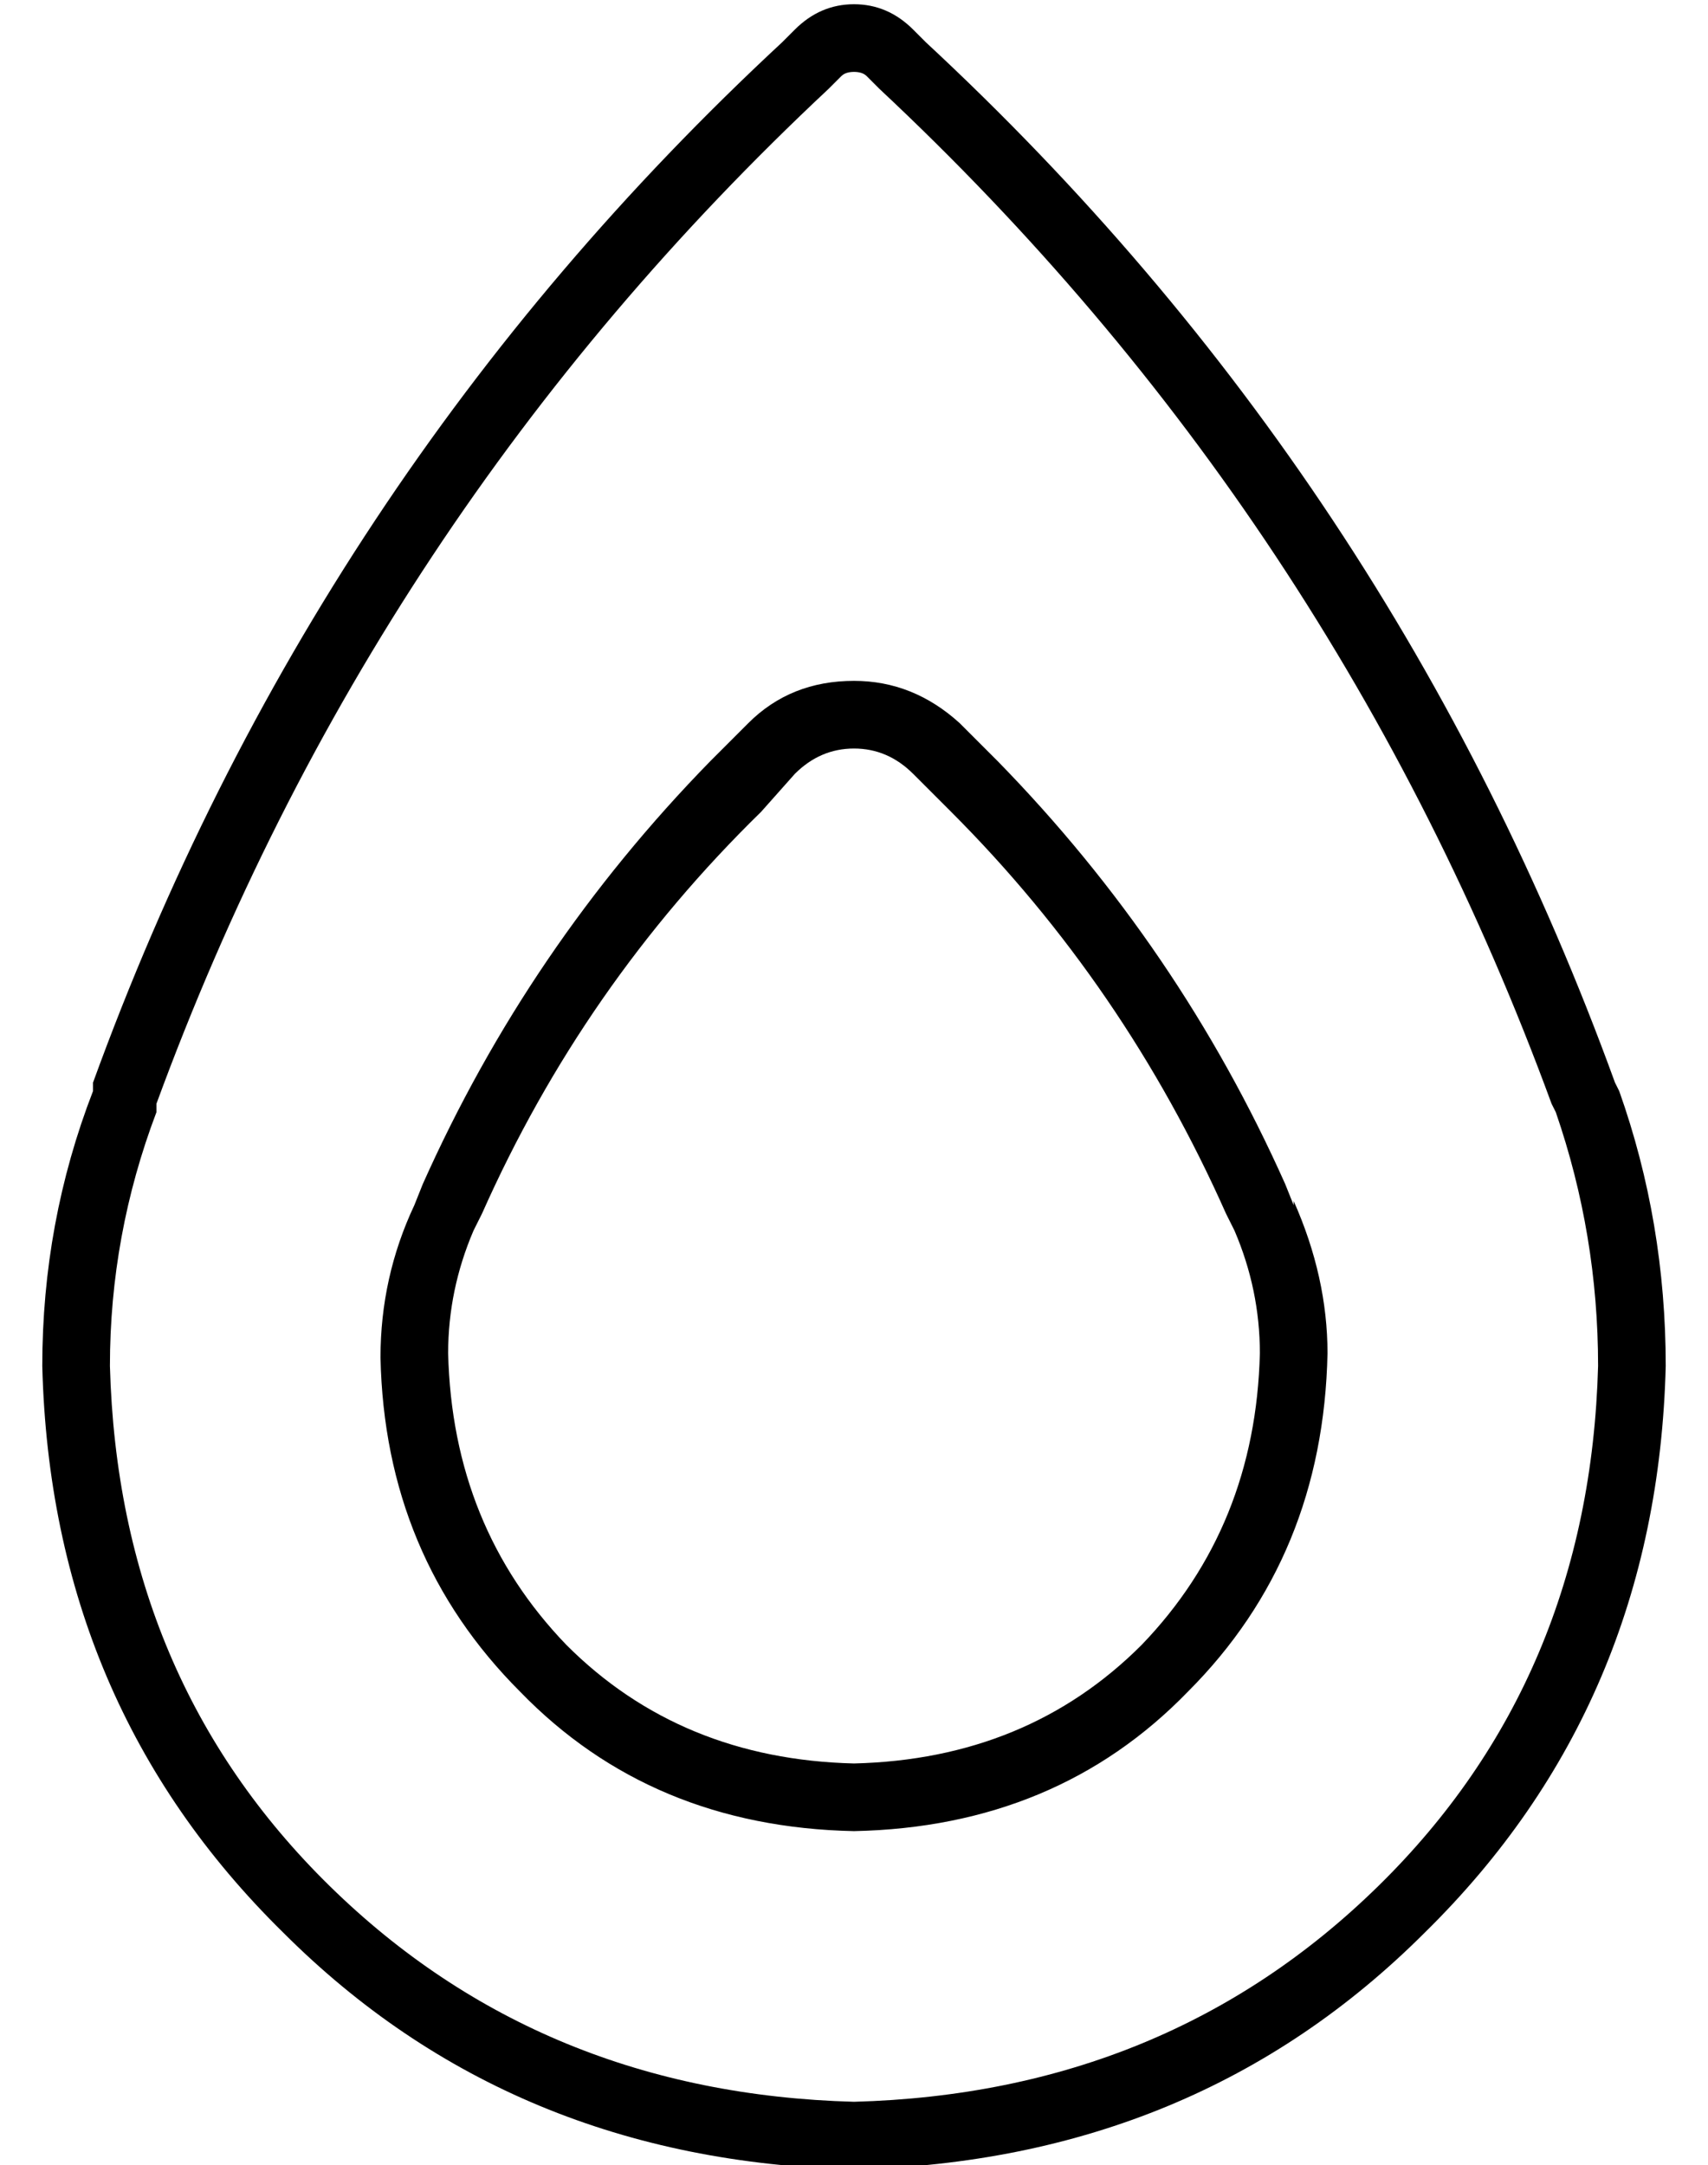 <?xml version="1.0" standalone="no"?>
<!DOCTYPE svg PUBLIC "-//W3C//DTD SVG 1.1//EN" "http://www.w3.org/Graphics/SVG/1.1/DTD/svg11.dtd" >
<svg xmlns="http://www.w3.org/2000/svg" xmlns:xlink="http://www.w3.org/1999/xlink" version="1.1" viewBox="-10 -40 404 512">
   <path fill="currentColor"
d="M209 -30q111 103 163 246l1 2v0q11 31 11 65q-2 80 -57 134q-54 54 -135 56q-81 -2 -135 -56q-55 -54 -57 -134q0 -34 12 -65v-2v0q52 -143 163 -246l3 -3v0q6 -6 14 -6t14 6l3 3v0zM357 221q-51 -139 -159 -240l-3 -3v0q-1 -1 -3 -1t-3 1l-3 3v0q-108 101 -159 240v2v0
q-11 29 -11 60q2 74 52 123t124 51q74 -2 124 -51t52 -123q0 -31 -10 -60l-1 -2v0zM296 244q8 18 8 36q-1 48 -33 80q-31 32 -79 33q-48 -1 -79 -33q-32 -32 -33 -79q0 -19 8 -36l2 -5v0q25 -56 68 -100l9 -9v0q10 -10 25 -10q14 0 25 10l9 9v0q43 44 68 100l2 5v-1z
M206 143q-6 -6 -14 -6t-14 6l-8 9v0q-42 41 -66 95l-2 4v0q-6 14 -6 29q1 41 28 69q27 27 68 28q41 -1 68 -28q27 -28 28 -69q0 -15 -6 -29l-2 -4v0q-24 -54 -65 -95l-9 -9v0z" />
</svg>
